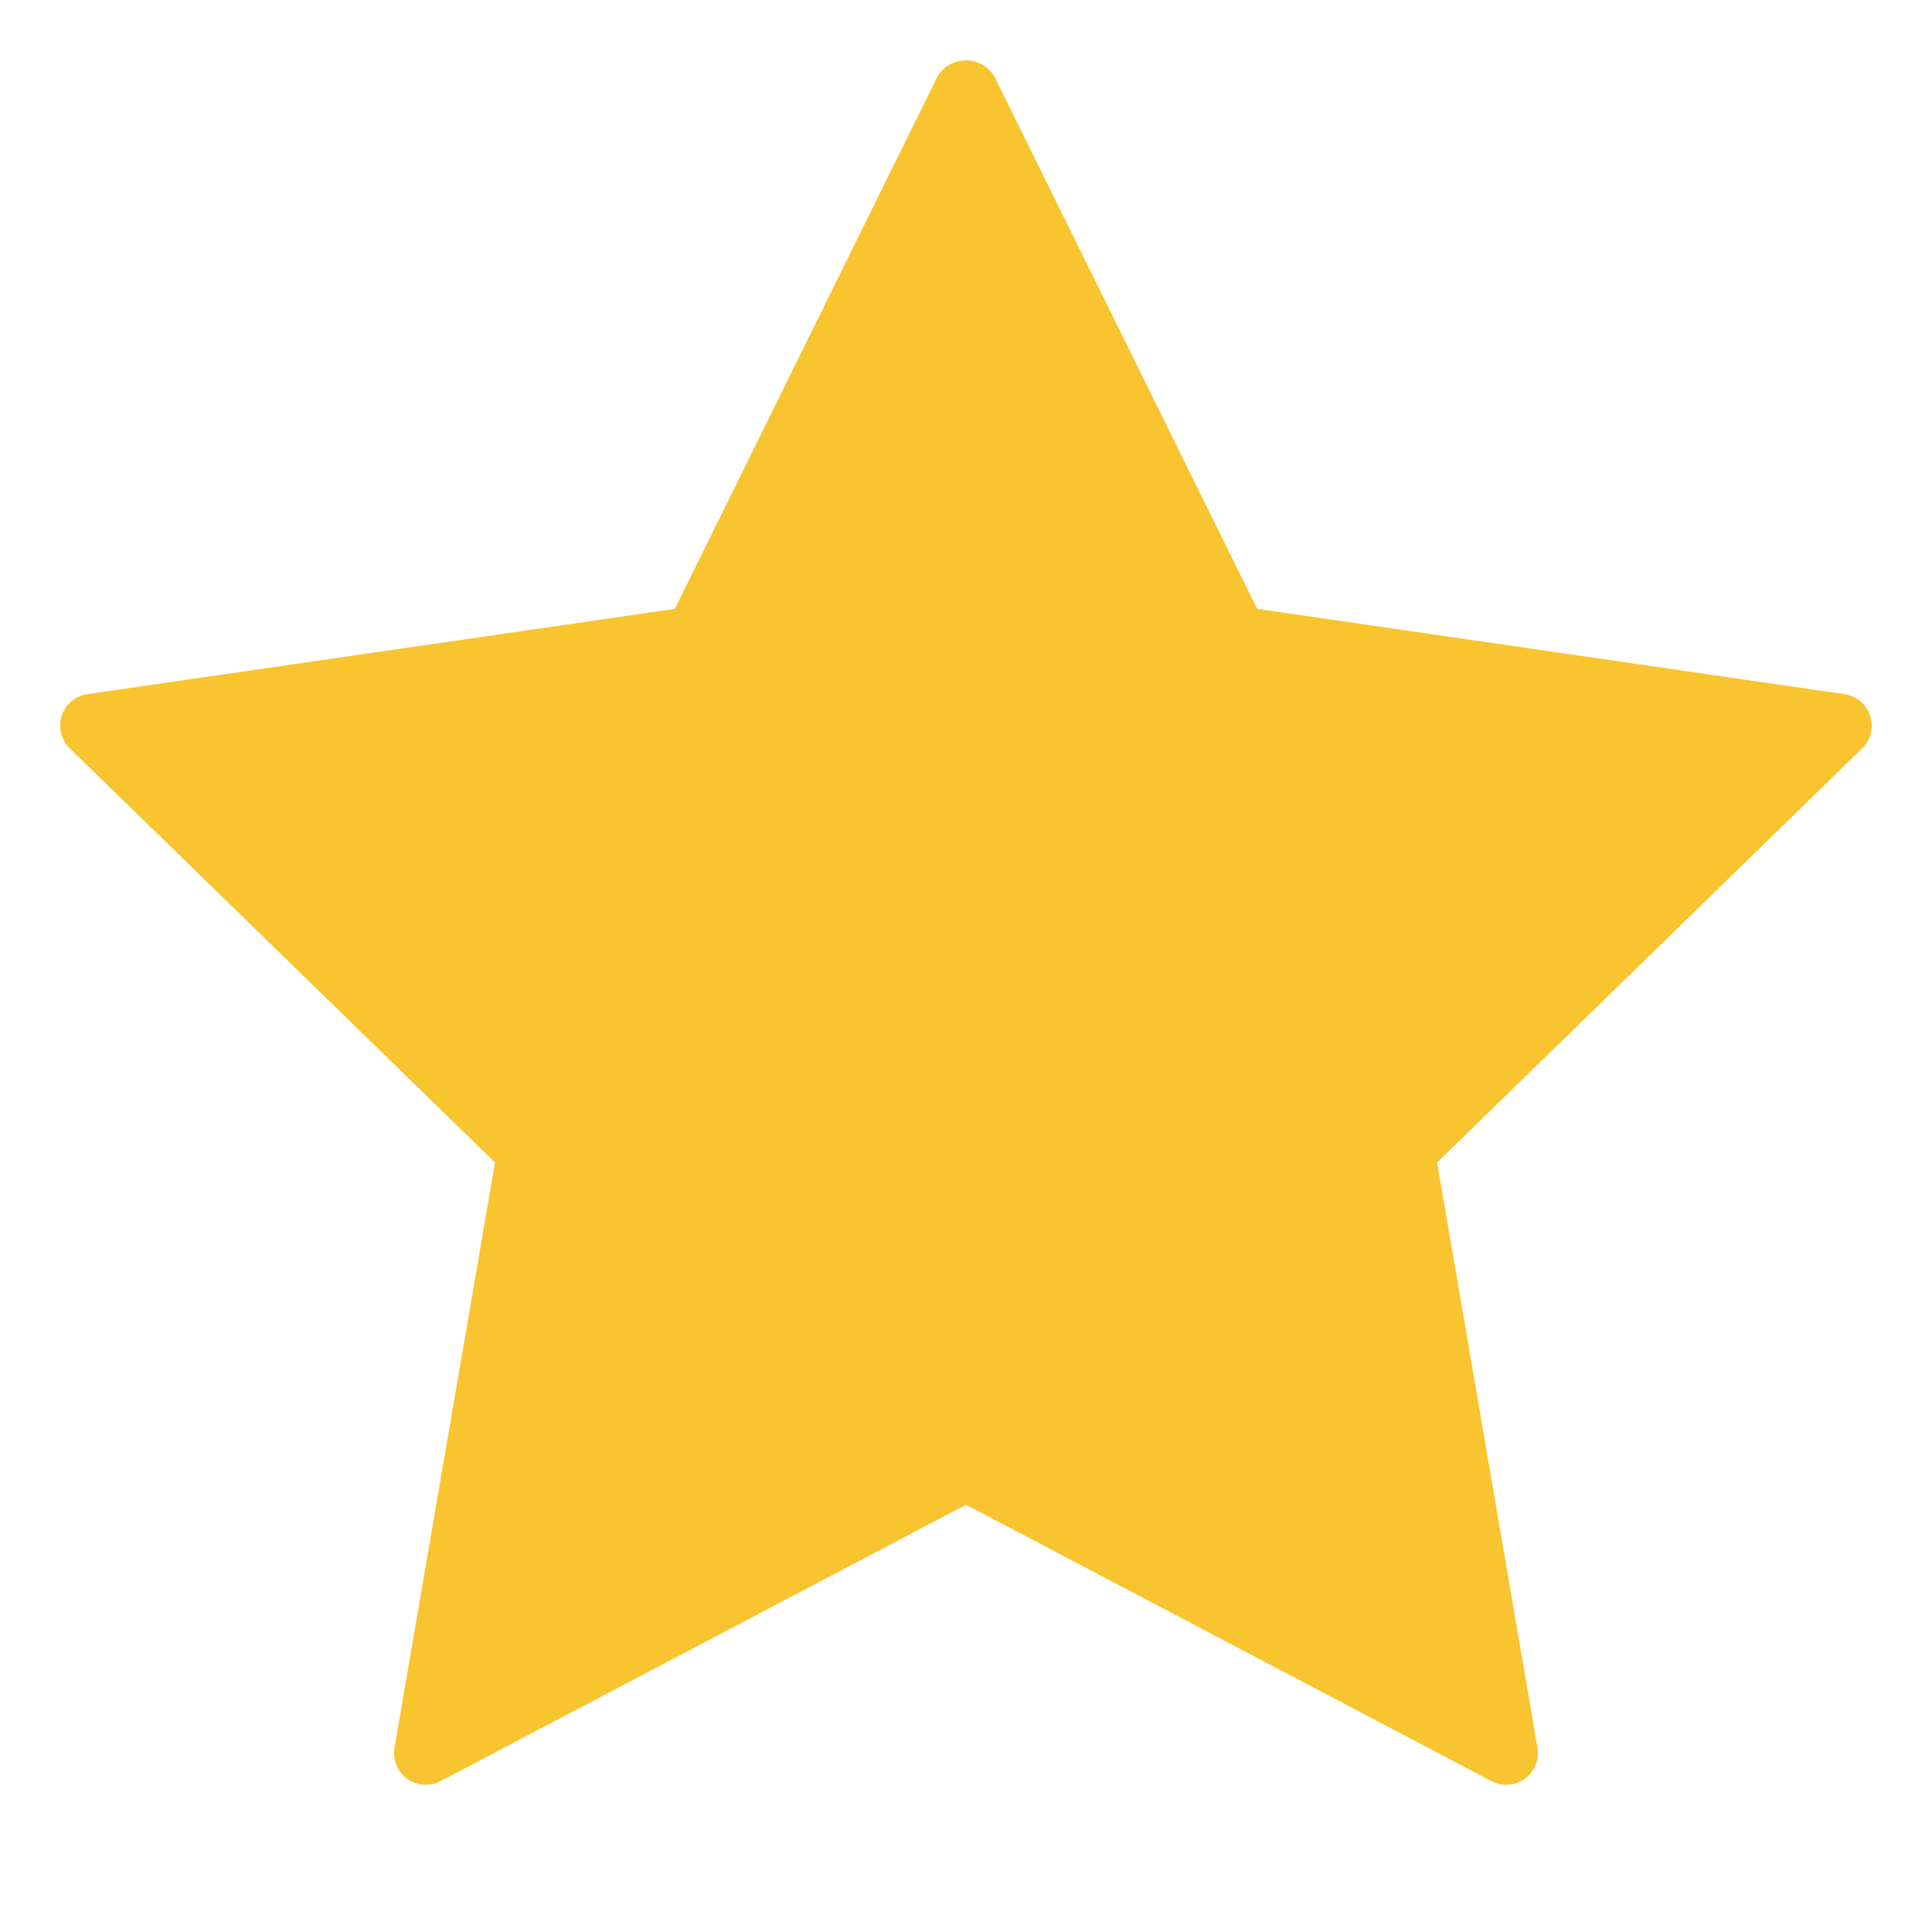 <svg xmlns="http://www.w3.org/2000/svg" width="14" height="14" fill="none" viewBox="0 0 14 14">
  <path fill="#F8C42F" d="M13.551 5.186a.23.23 0 0 0-.186-.156L9.11 4.412 7.206.555a.24.24 0 0 0-.413 0L4.89 4.412.634 5.03a.23.23 0 0 0-.127.394l3.08 3-.728 4.239a.23.23 0 0 0 .335.243L7 10.904l3.806 2.002a.23.23 0 0 0 .335-.242l-.727-4.24 3.08-3.001a.23.23 0 0 0 .057-.237Z"/>
</svg>
